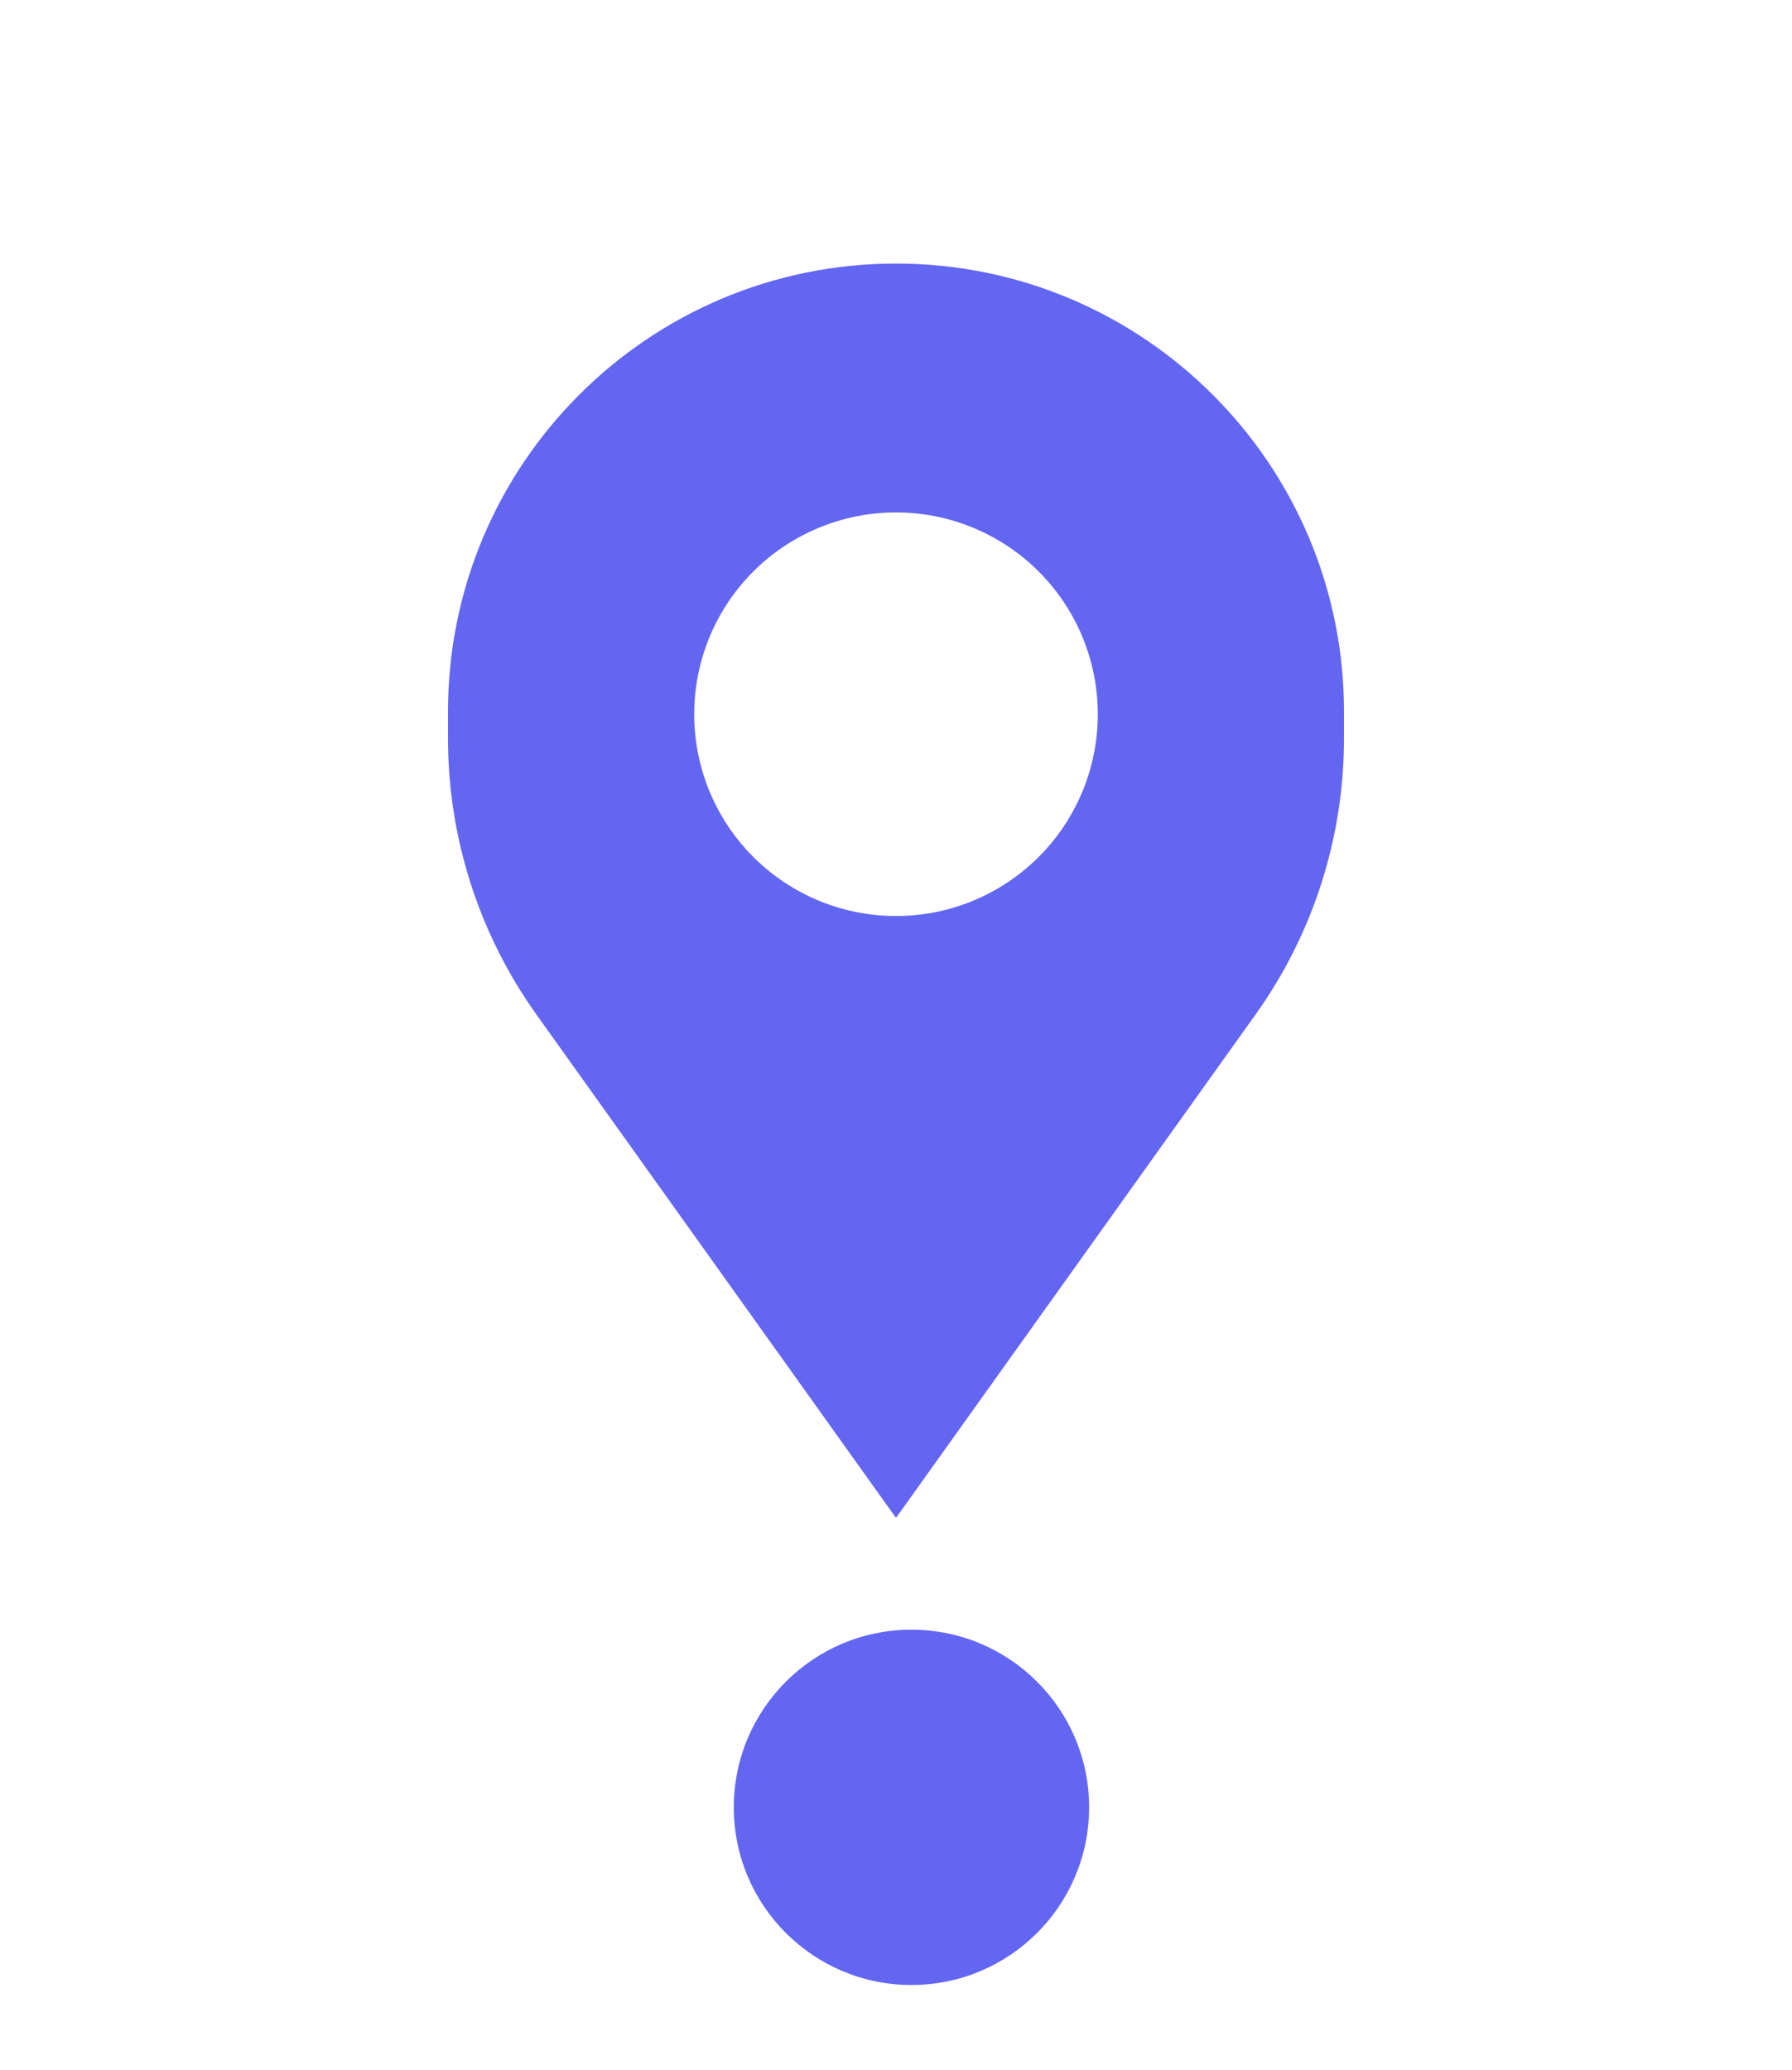 <svg width="58" height="67" viewBox="0 0 58 67" fill="none" xmlns="http://www.w3.org/2000/svg">
<path fill-rule="evenodd" clip-rule="evenodd" d="M43.5 23.031C43.5 15.023 37.008 8.531 29 8.531C20.992 8.531 14.5 15.023 14.5 23.031V23.905C14.5 27.109 15.501 30.233 17.363 32.84L28.971 49.091C28.985 49.111 29.015 49.111 29.029 49.091L40.636 32.84C42.499 30.233 43.5 27.109 43.5 23.905V23.031Z" fill="#6366F1"/>
<path d="M26.166 17.233C27.957 16.37 30.043 16.37 31.834 17.233C33.625 18.095 34.926 19.726 35.368 21.664C35.811 23.602 35.346 25.636 34.107 27.191C32.867 28.745 30.988 29.65 29 29.65C27.012 29.65 25.133 28.745 23.893 27.191C22.654 25.636 22.189 23.602 22.632 21.664C23.074 19.726 24.375 18.095 26.166 17.233Z" fill="white"/>
<g filter="url(#filter0_i_9_24839)">
<circle cx="29.5" cy="56.5" r="5.75" fill="#6366F1"/>
</g>
<defs>
<filter id="filter0_i_9_24839" x="18" y="44" width="23" height="25" filterUnits="userSpaceOnUse" color-interpolation-filters="sRGB">
<feFlood flood-opacity="0" result="BackgroundImageFix"/>
<feBlend mode="normal" in="SourceGraphic" in2="BackgroundImageFix" result="shape"/>
<feColorMatrix in="SourceAlpha" type="matrix" values="0 0 0 0 0 0 0 0 0 0 0 0 0 0 0 0 0 0 127 0" result="hardAlpha"/>
<feOffset dy="2"/>
<feGaussianBlur stdDeviation="1"/>
<feComposite in2="hardAlpha" operator="arithmetic" k2="-1" k3="1"/>
<feColorMatrix type="matrix" values="0 0 0 0 0 0 0 0 0 0 0 0 0 0 0 0 0 0 0.25 0"/>
<feBlend mode="normal" in2="shape" result="effect1_innerShadow_9_24839"/>
</filter>
</defs>
</svg>
